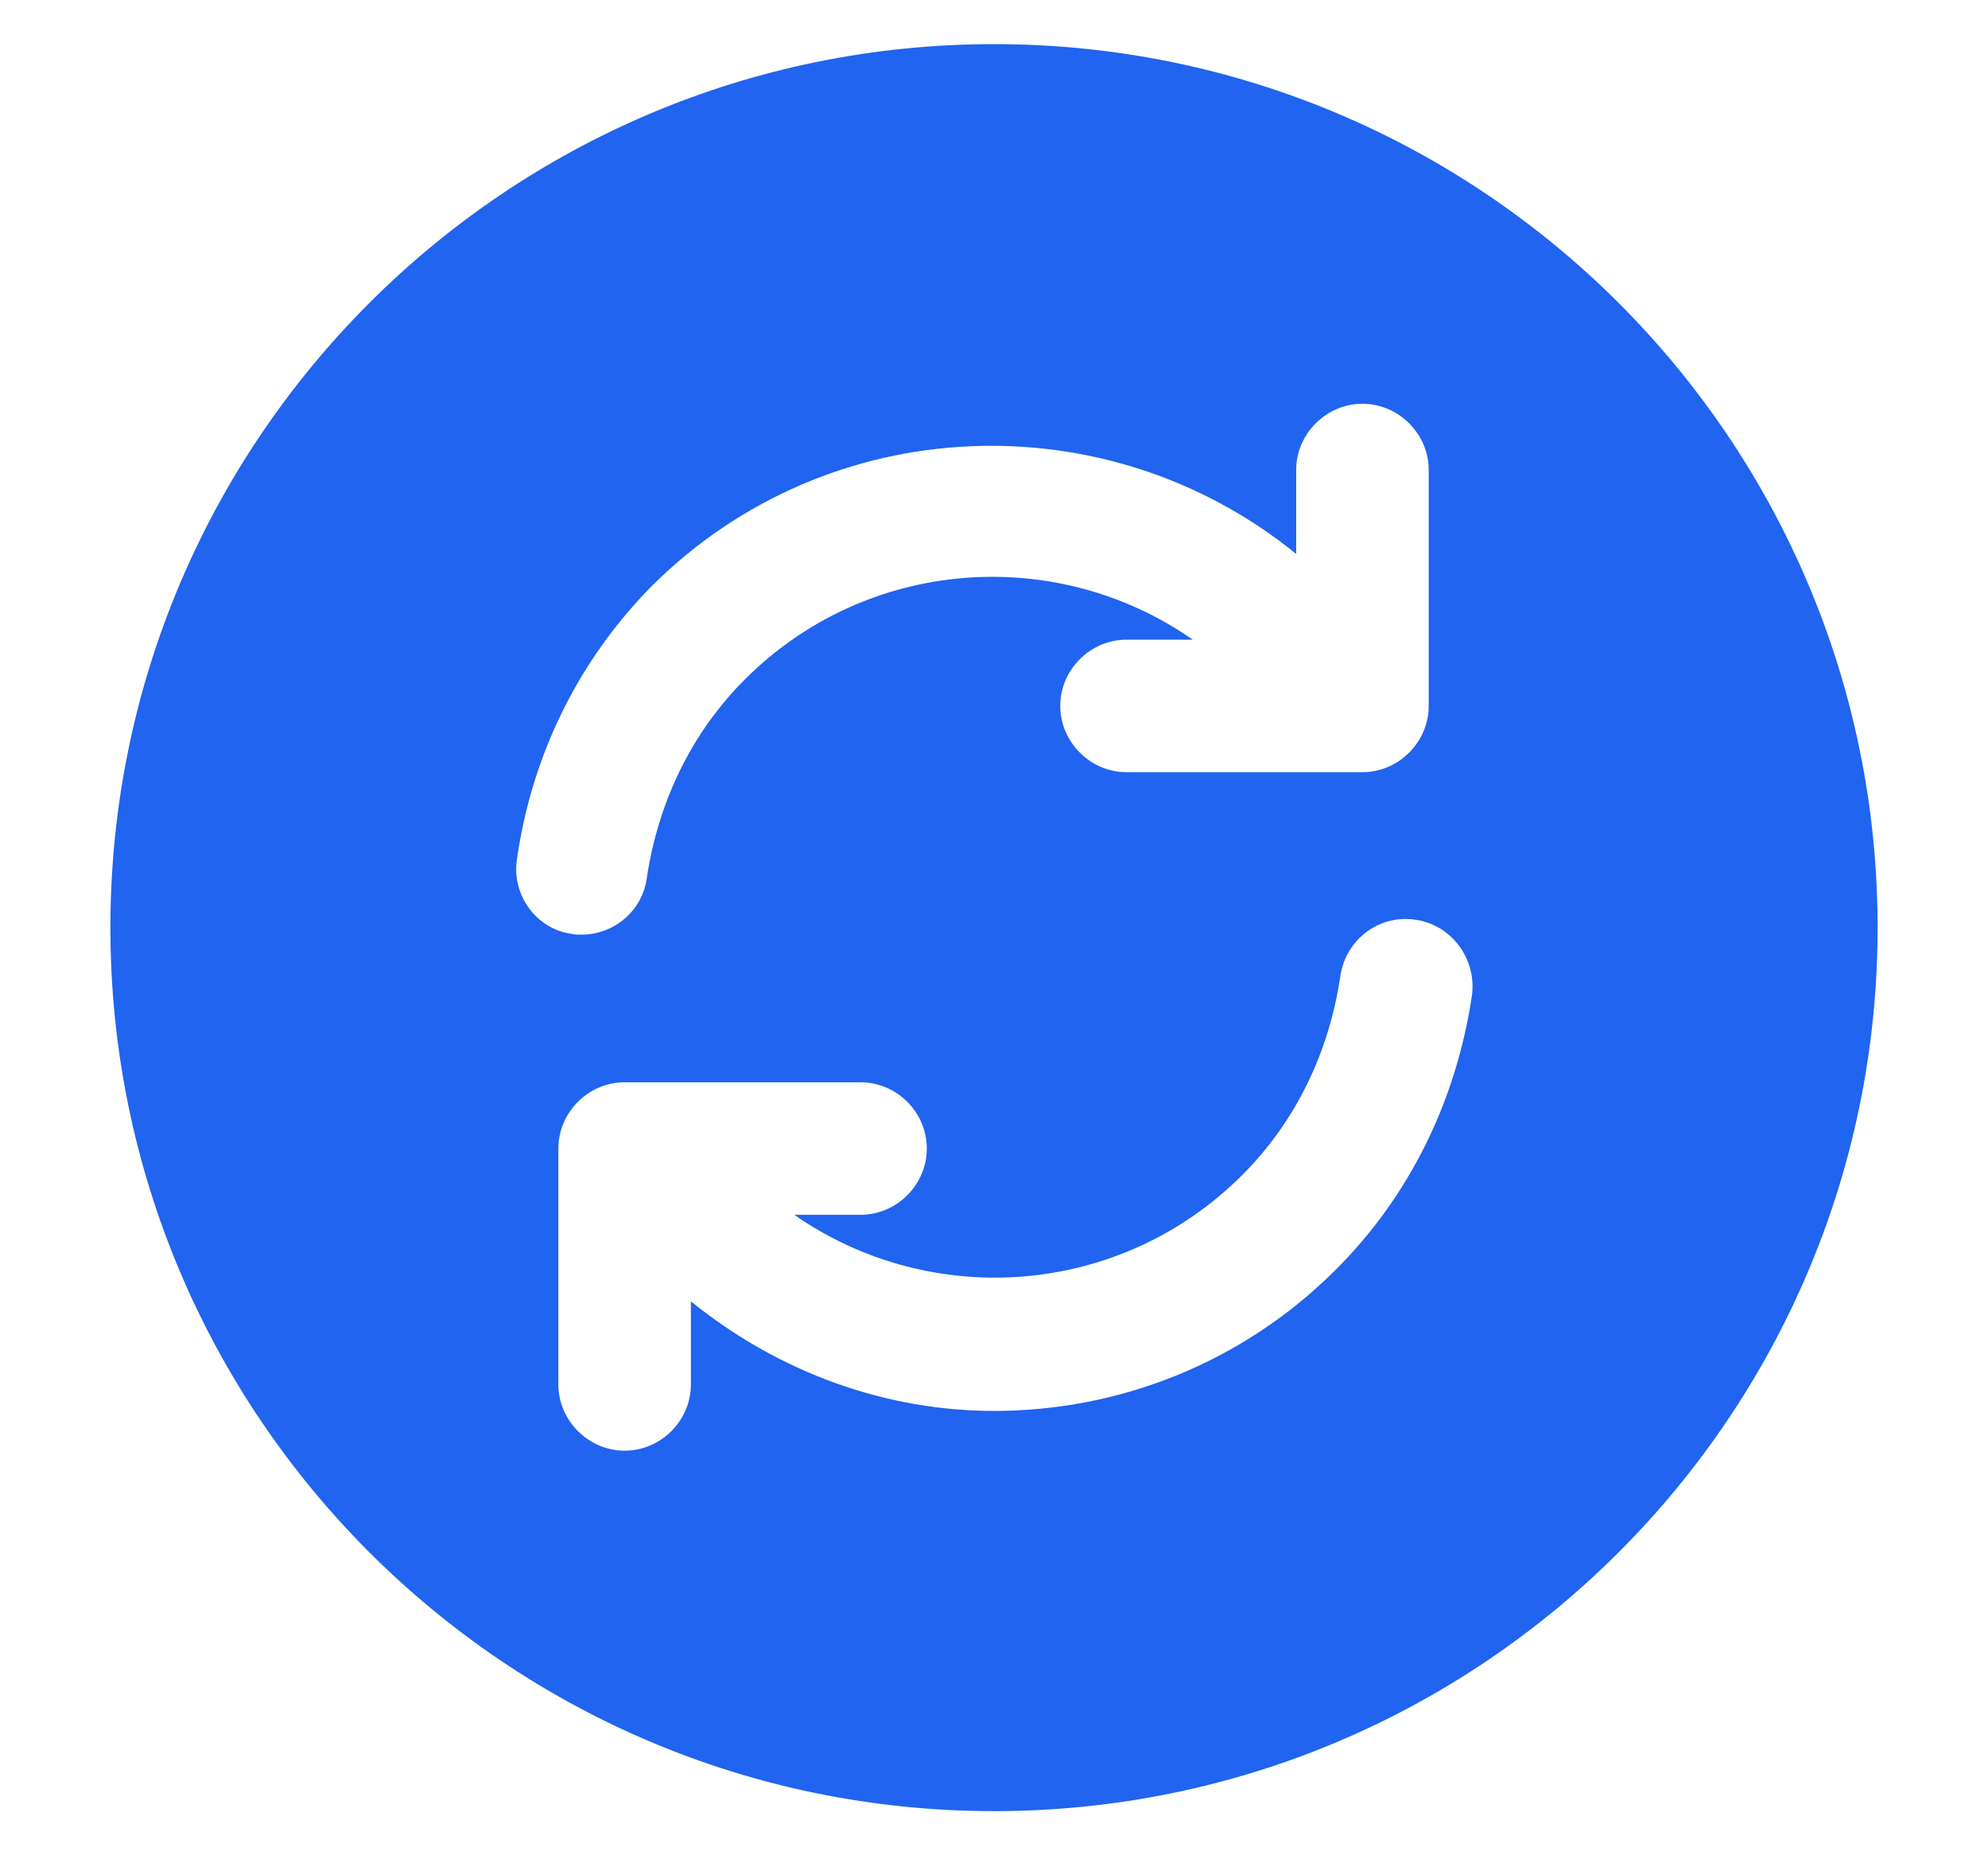 <svg width="15" height="14" viewBox="0 0 15 14" fill="none" xmlns="http://www.w3.org/2000/svg">
<path d="M7.5 0.333C3.82 0.333 0.833 3.32 0.833 7C0.833 10.68 3.82 13.667 7.5 13.667C11.18 13.667 14.167 10.68 14.167 7C14.167 3.32 11.18 0.333 7.5 0.333ZM3.9 6.487C4.013 5.694 4.367 4.98 4.92 4.42C6.253 3.094 8.353 3.02 9.78 4.18V3.547C9.78 3.273 10.007 3.047 10.28 3.047C10.553 3.047 10.78 3.273 10.78 3.547V5.327C10.78 5.6 10.553 5.827 10.28 5.827H8.5C8.227 5.827 8 5.6 8 5.327C8 5.053 8.227 4.827 8.5 4.827H9C7.967 4.107 6.54 4.207 5.62 5.127C5.22 5.527 4.967 6.047 4.88 6.627C4.847 6.873 4.633 7.053 4.387 7.053C4.36 7.053 4.34 7.053 4.313 7.047C4.053 7.013 3.86 6.76 3.9 6.487ZM10.08 9.58C9.367 10.293 8.433 10.647 7.5 10.647C6.687 10.647 5.88 10.36 5.213 9.82V10.447C5.213 10.72 4.987 10.947 4.713 10.947C4.44 10.947 4.213 10.72 4.213 10.447V8.667C4.213 8.393 4.44 8.167 4.713 8.167H6.493C6.767 8.167 6.993 8.393 6.993 8.667C6.993 8.94 6.767 9.167 6.493 9.167H5.993C7.027 9.887 8.453 9.787 9.373 8.867C9.773 8.467 10.027 7.947 10.113 7.367C10.153 7.093 10.4 6.9 10.68 6.94C10.953 6.98 11.14 7.234 11.107 7.507C10.987 8.313 10.633 9.027 10.08 9.58Z" fill="#2064F0"/>
</svg>
